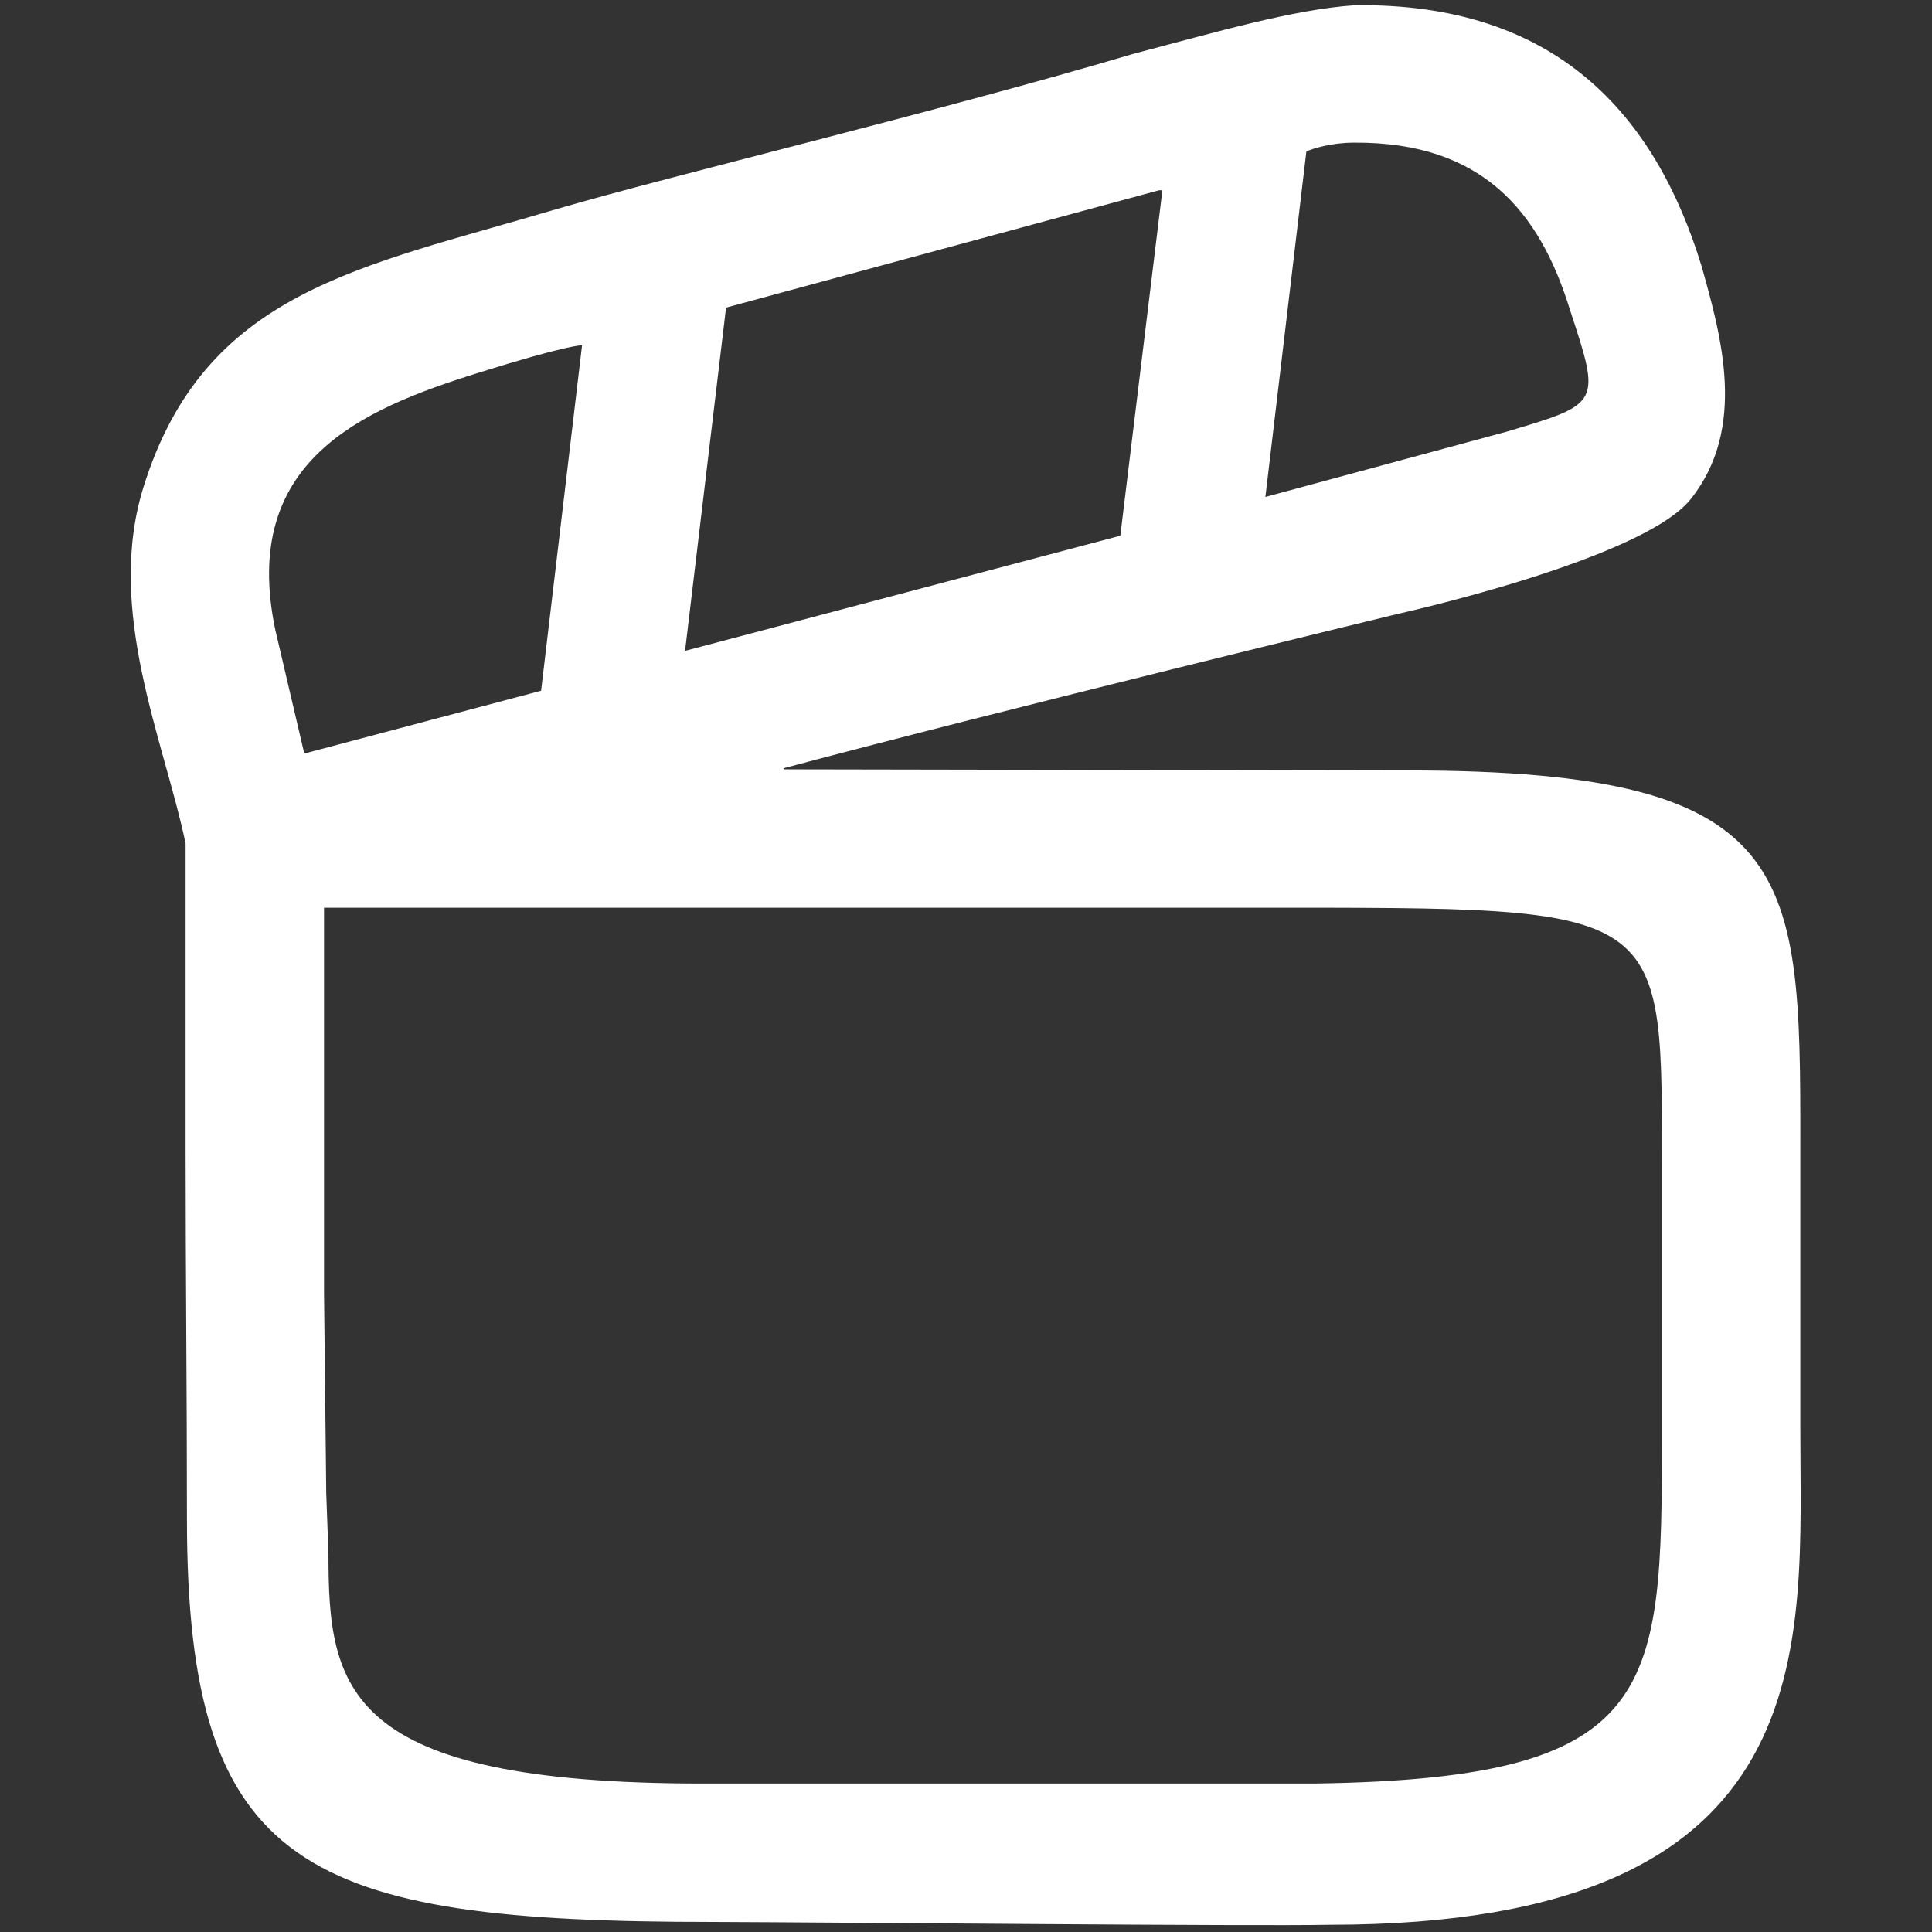 <svg xmlns="http://www.w3.org/2000/svg" width="2000" height="2000" viewBox="0 0 2000 2000">
  <rect x="0" y="0" width="2000" height="2000" fill="#333333" stroke="none"/>
  <defs>
    <style>
      .cls-1 {
        fill: #fff;
        fill-rule: evenodd;
      }
    </style>
  </defs>
  <path id="Shape_368_1" data-name="Shape 368 1" class="cls-1" d="M1402.35,5.424c208.06-2.759,311.02,112.494,359.28,270.62,19.79,70.783,47.47,166.9-11.47,240.7-50.28,62.971-304.23,119-304.23,119s-408.89,99.165-634.718,159.525v1.146l645.458,1.146c417.42,0,406.99,109.664,406.99,414.92v264.77c0,223.74,31.52,515.29-487.06,515.29-76.7,1.62-507.507-2.51-637.615-2.94-422.573,0-545.467-52.7-545.467-417.33,0-132.2-1.4-253.83-1.4-383.86v-315.2c-22.337-106.959-83.5-241.125-43.565-369.073,63.462-203.346,224.032-227.075,427.63-287.693C694.816,181.728,976.074,114.391,1172.35,55.976,1259.36,33.117,1338.63,9.793,1402.35,5.424Zm-0.71,142.247c-23.36,0-43.03,6.113-49.3,9.169q-21.21,178.788-42.42,357.611l249.93-67.625c97.07-29.029,97.65-28.212,65.35-126.081C1593.91,218.938,1534.36,146.736,1401.64,147.671Zm-201.78,49.286Q975.76,257.7,751.6,318.453,730.389,496.1,709.177,673.771q225.256-59.595,450.563-119.2,21.78-178.788,43.56-357.611h-3.44ZM494.788,386.078C373.7,423.856,248.4,477.649,284.986,651.994l29.808,127.227h3.439l241.9-64.187c14.138-119.191,42.419-357.611,42.419-357.611S588.12,356.732,494.788,386.078ZM335.43,939.687V1338.56q1.146,103.725,2.293,207.46,1.146,31.515,2.293,63.04c0,139.46,16.053,237.26,387.5,237.26h632.85c369.93-5.13,359.98-99.55,359.99-391.99V1222.8c0-287.987,12.63-283.12-418.46-283.113H335.43Z"/>
</svg>
